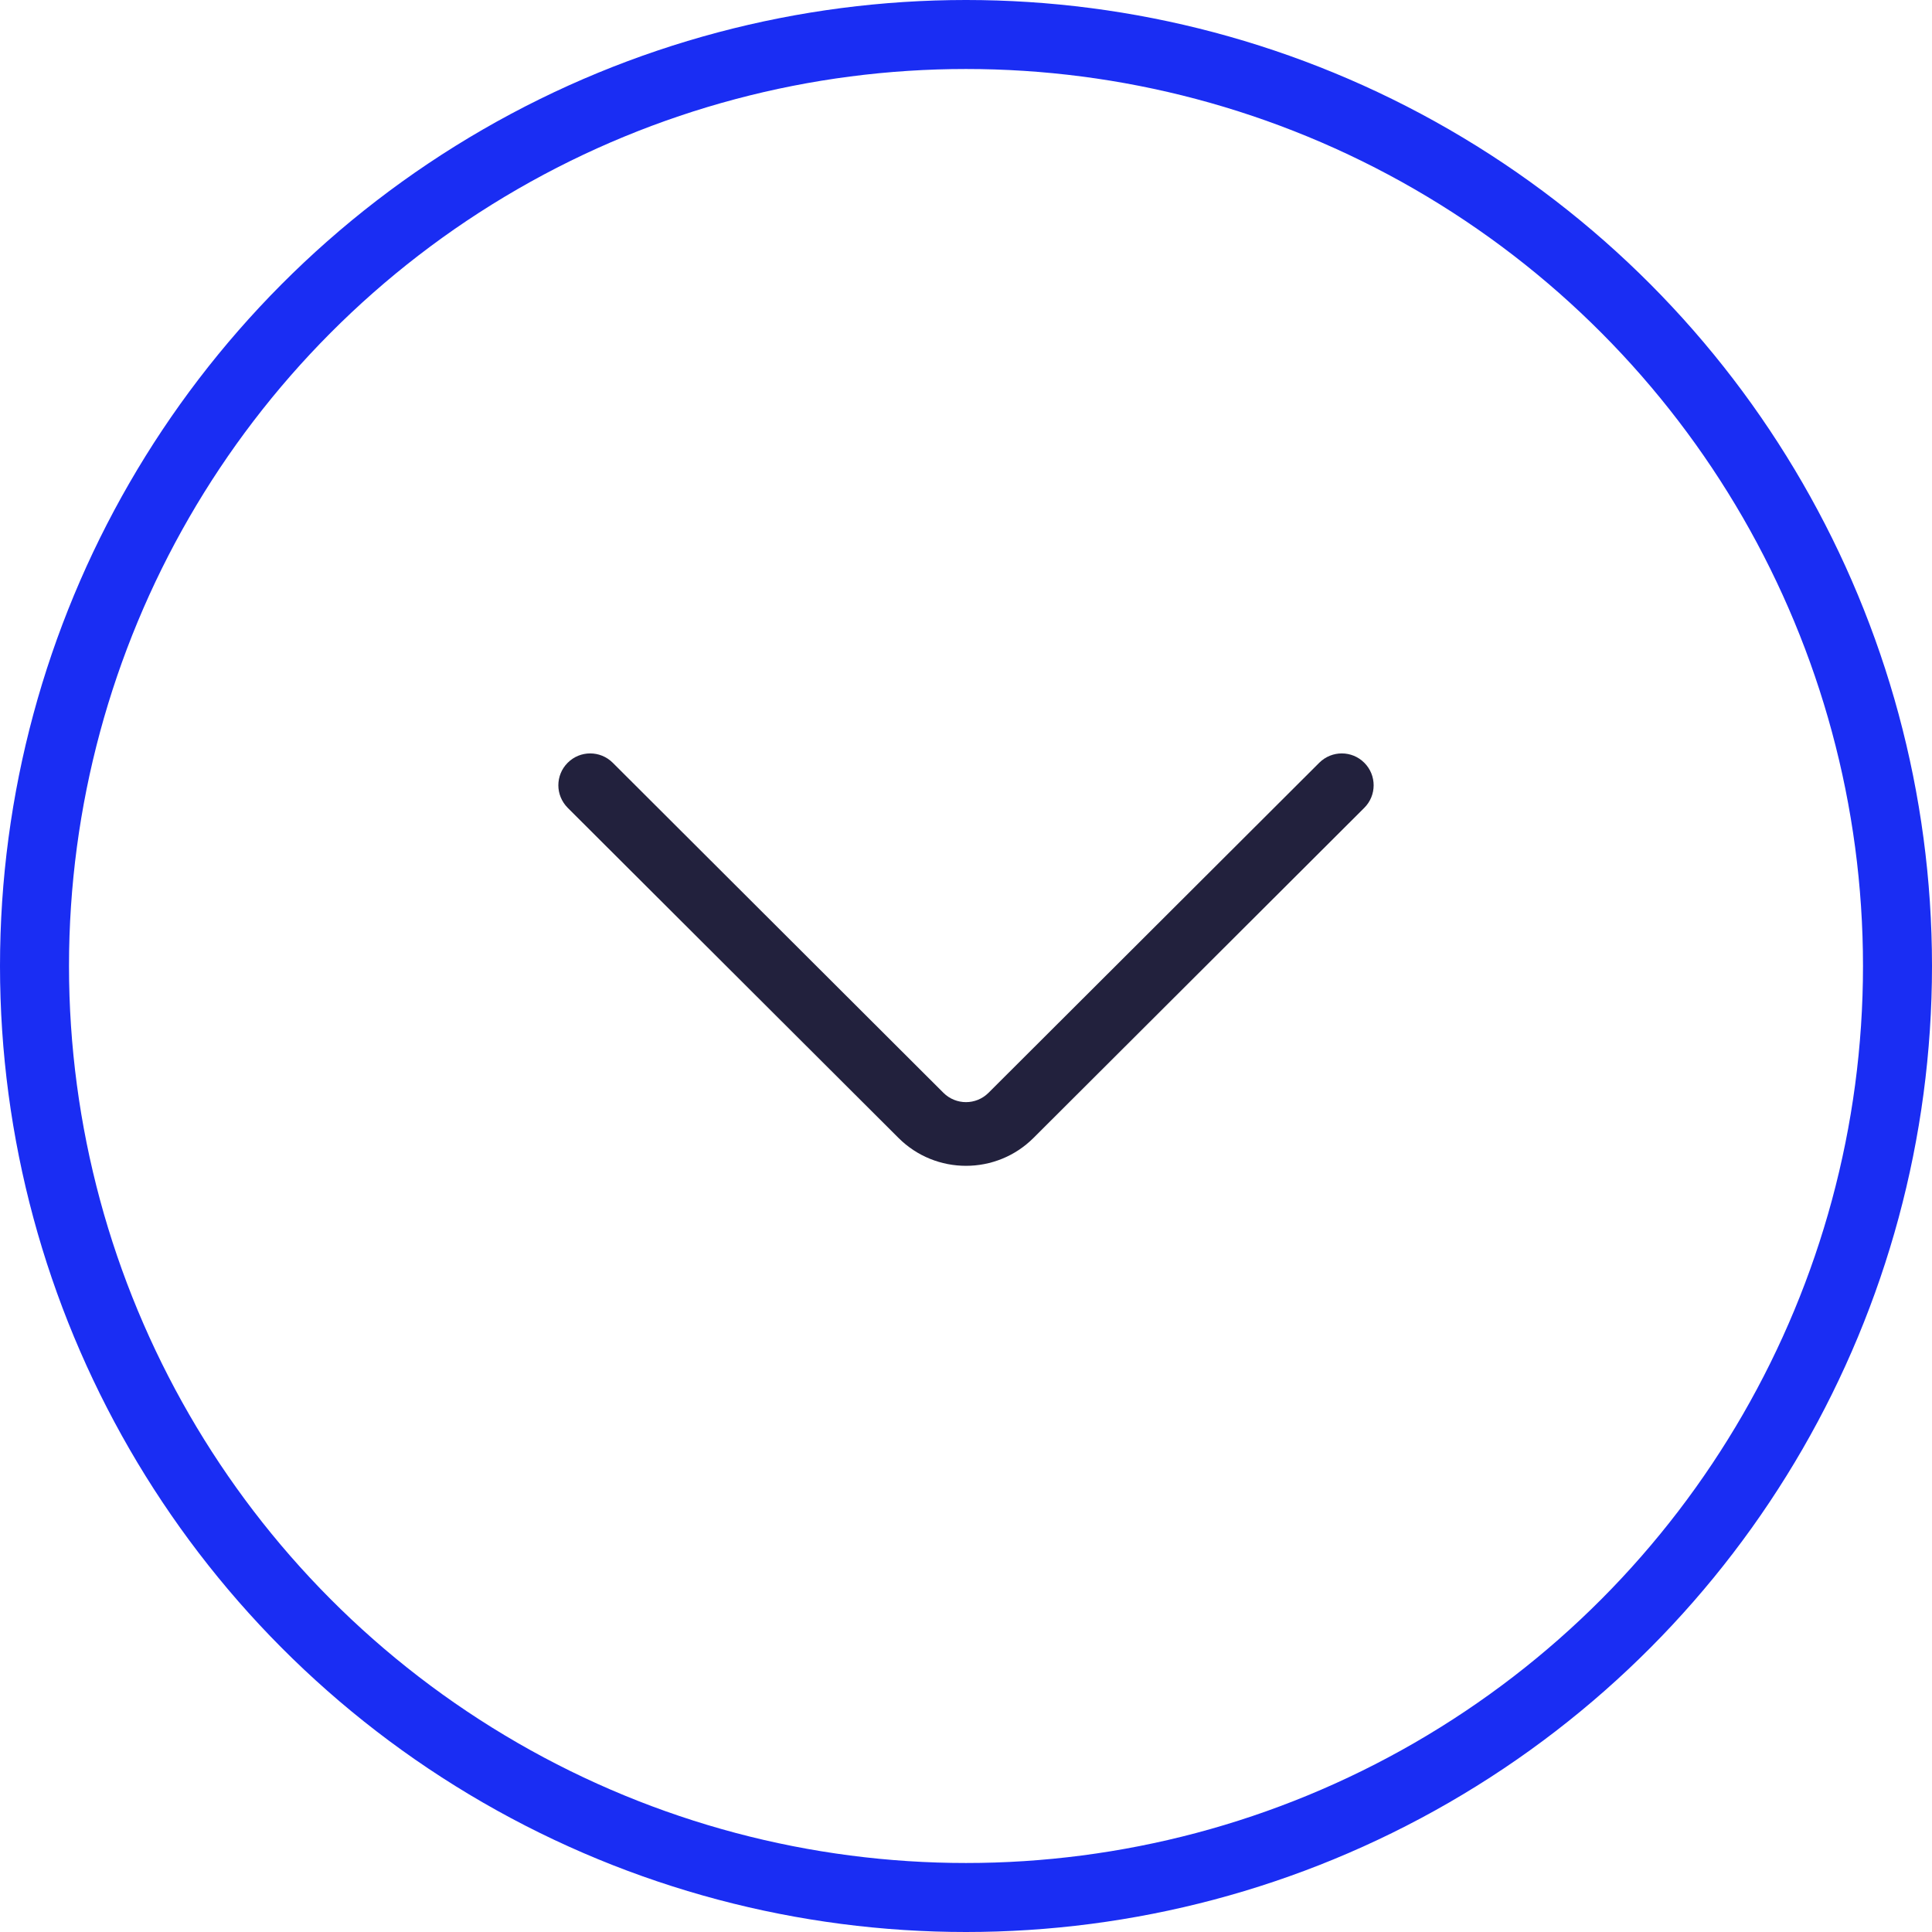 <svg width="28" height="28" viewBox="0 0 28 28" fill="none" xmlns="http://www.w3.org/2000/svg">
<circle cx="14" cy="14" r="13.5" stroke="#1A2DF3"/>
<path d="M14.979 16.491L19.772 11.708C19.953 11.528 19.953 11.235 19.773 11.055C19.593 10.874 19.301 10.874 19.12 11.054L14.326 15.838C14.146 16.018 13.854 16.018 13.673 15.838L8.88 11.054C8.699 10.874 8.407 10.874 8.227 11.055C8.137 11.145 8.092 11.263 8.092 11.381C8.092 11.499 8.138 11.617 8.228 11.708L13.021 16.491C13.561 17.031 14.439 17.031 14.979 16.491Z" fill="#22213D"/>
</svg>
